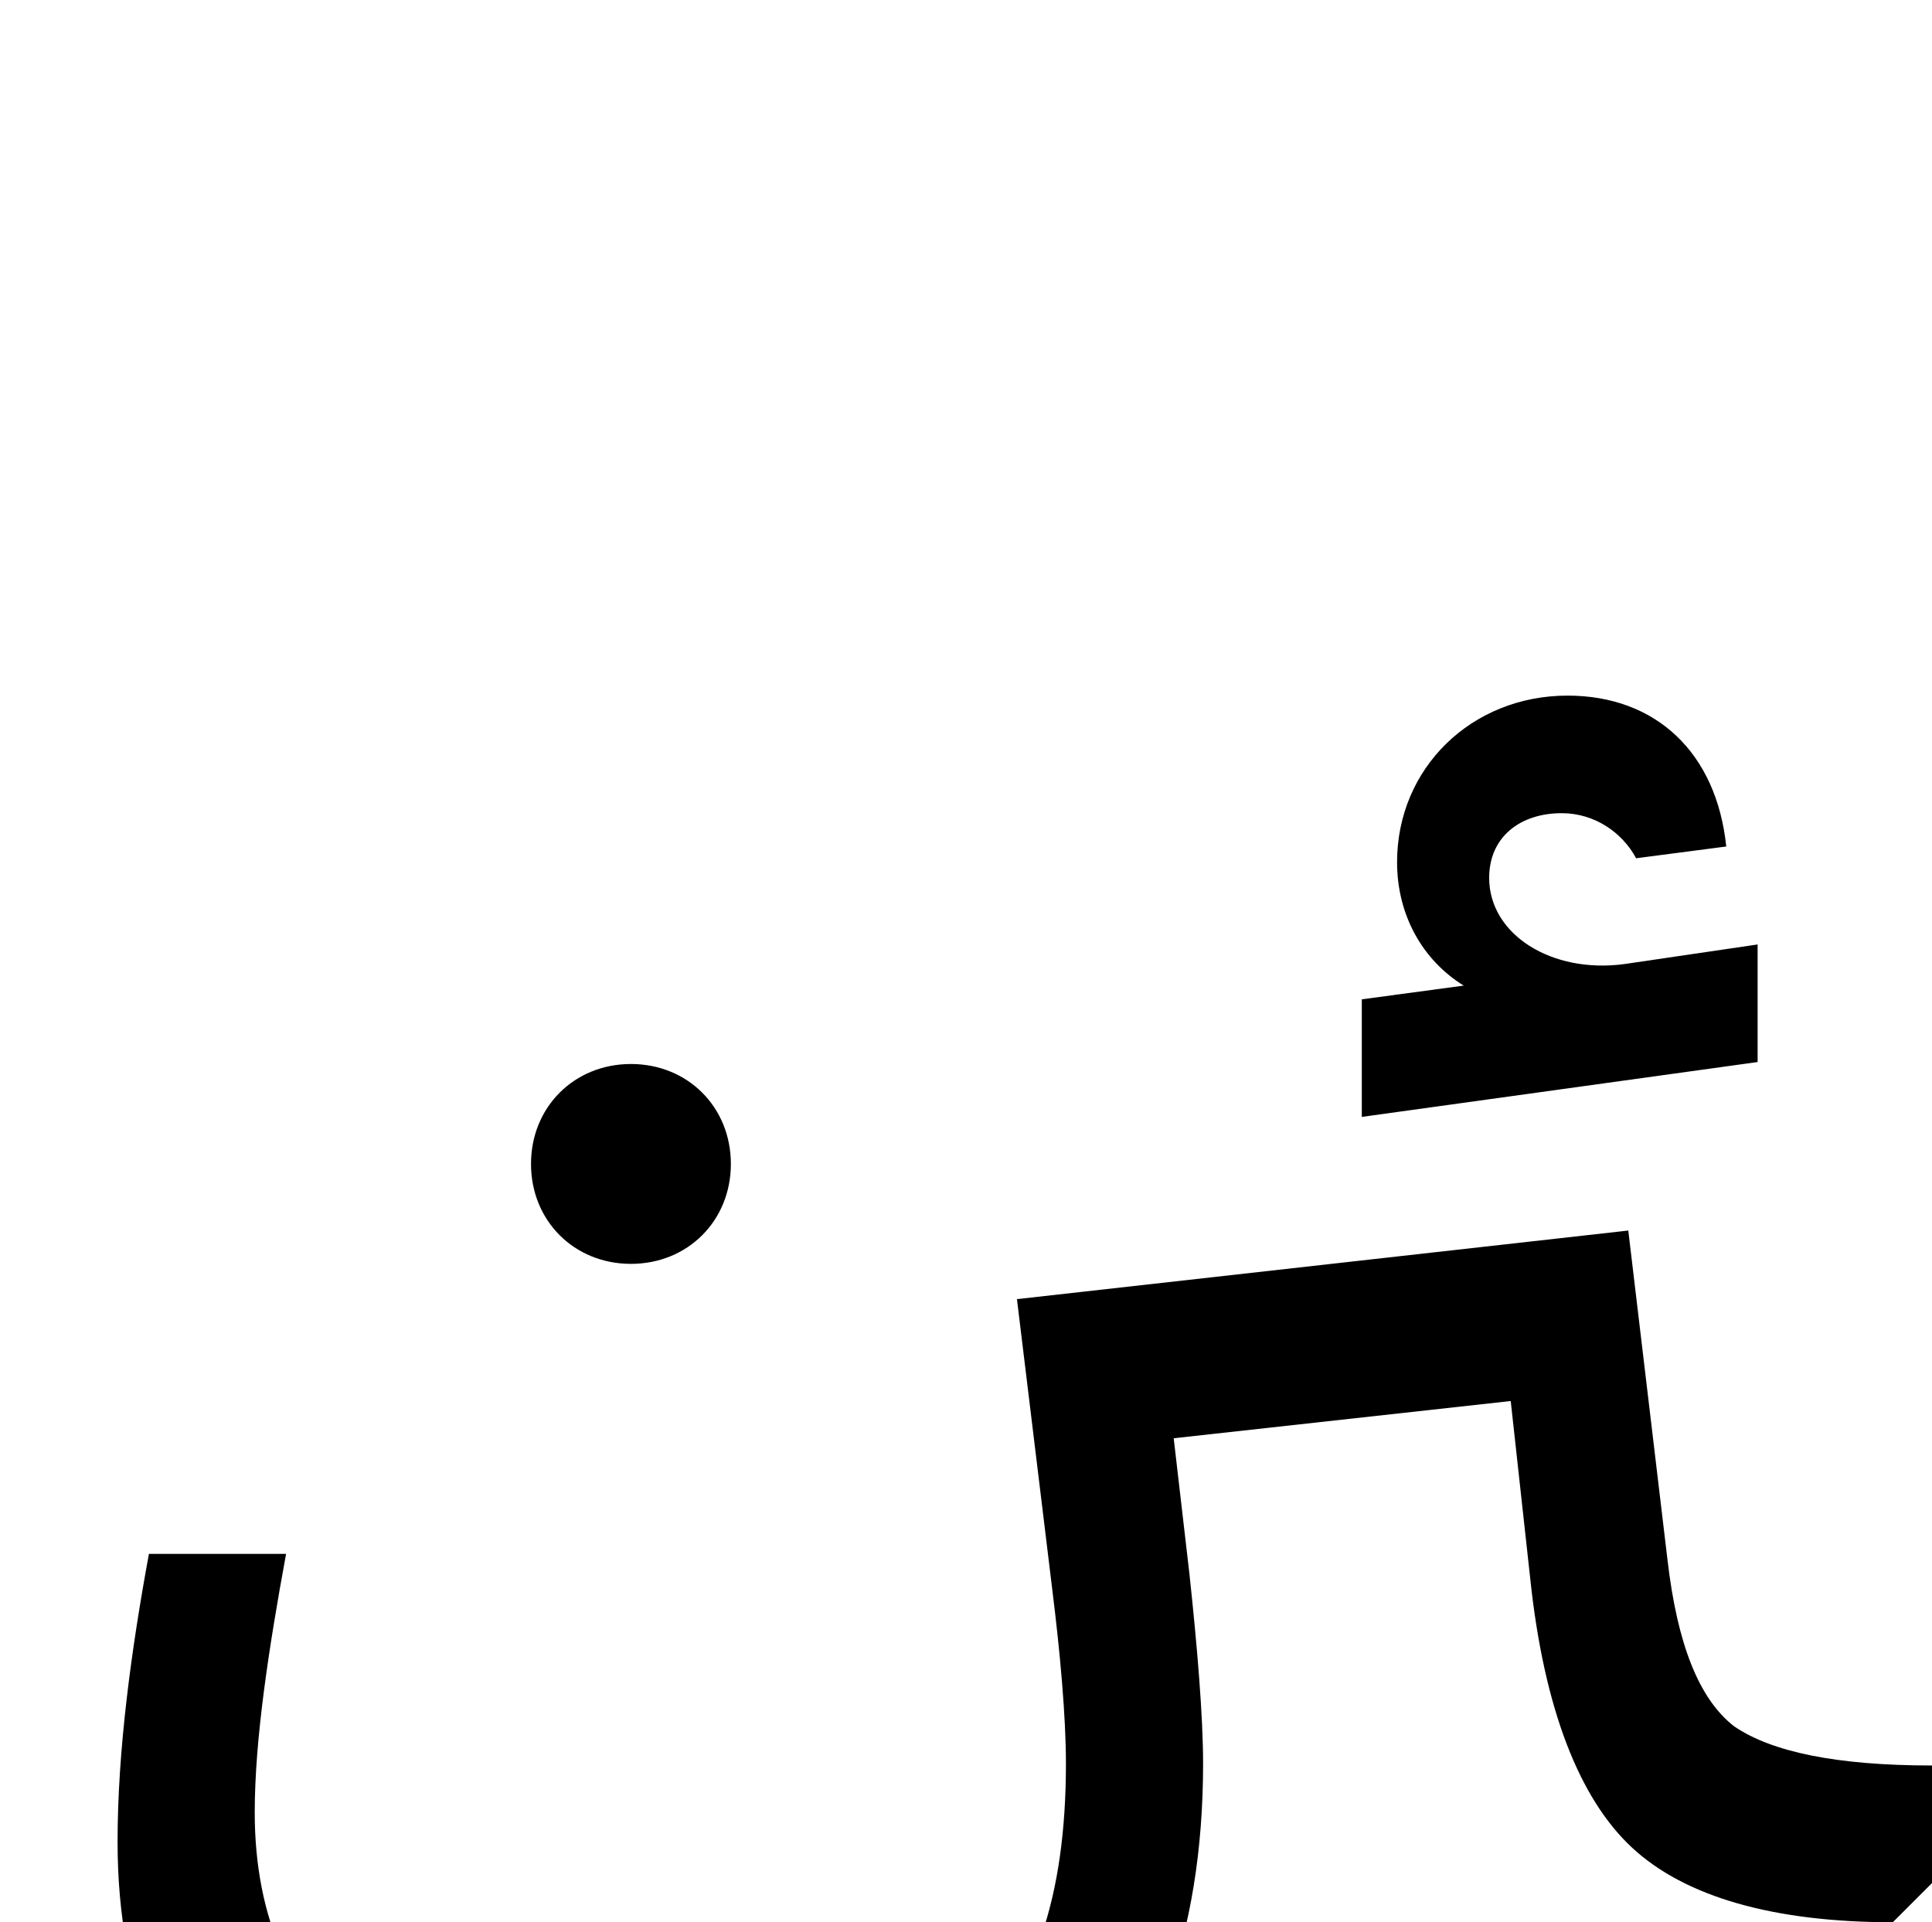 <svg xmlns="http://www.w3.org/2000/svg" viewBox="0 0 986 981"><path d="M897,542v-60l-68,10c-37,5-69-15-69-44c0-21,16-33,37-33c17,0,31,10,38,23l46-6c-5-48-36-77-81-77c-49,0-87,37-87,85c0,27,13,50,34,63l-52,7v60ZM373,594c0-29-22-51-51-51c-29,0-51,22-51,51c0,29,22,51,51,51c29,0,51-22,51-51ZM614,900c0-24-3-60-7-97l-8-69l172-19l10,91c7,66,25,112,52,137c27,25,72,38,133,38l20-20v-60c-49,0-82-7-101-20c-18-14-29-42-34-85l-20-168l-312,35l18,148c4,32,7,65,7,89c0,137-66,192-207,192c-131,0-207-59-207-167c0-37,7-83,16-132h-70c-9,49-16,100-16,147c0,151,101,232,277,232c173,0,277-95,277-272Z"></path></svg>